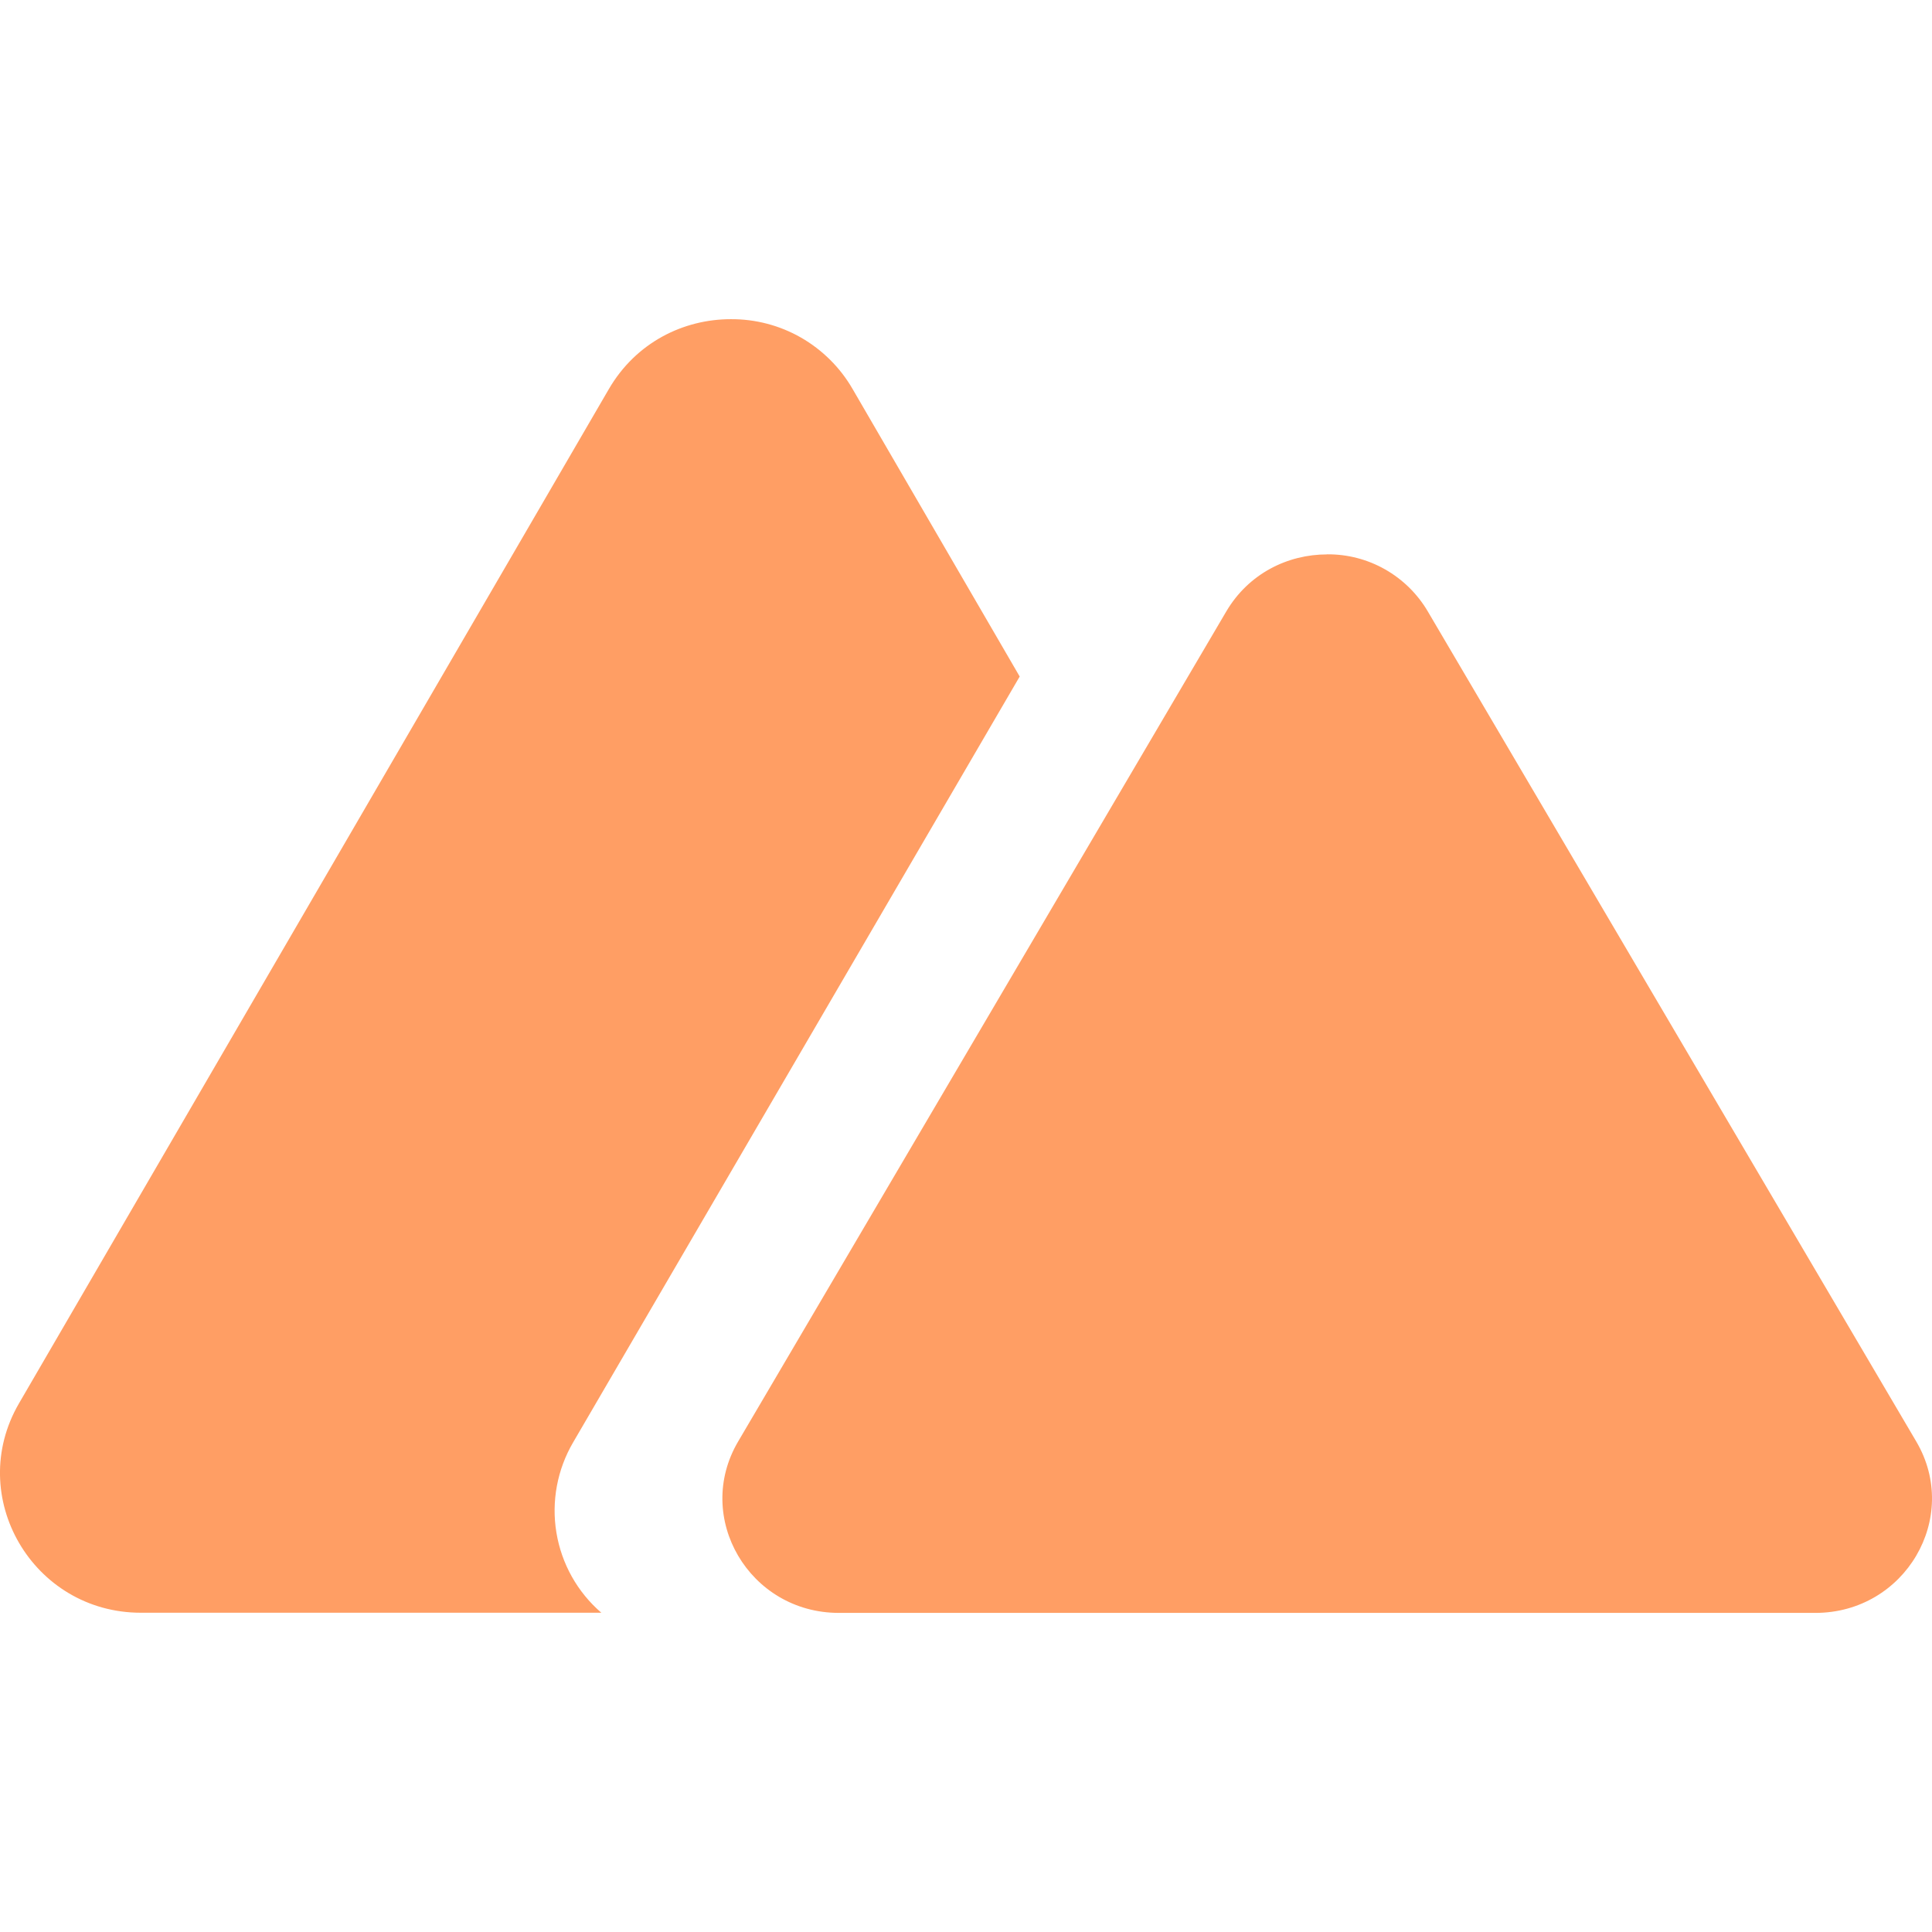 <svg width="24" height="24" viewBox="0 0 24 24" fill="none" xmlns="http://www.w3.org/2000/svg">
<g clip-path="url(#clip0_2_38)">
<path d="M9.078 3.965C8.49 3.965 7.901 4.254 7.564 4.832L0.236 17.433C-0.436 18.589 0.406 20.034 1.75 20.034H7.47C7.173 19.778 6.976 19.426 6.912 19.039C6.848 18.652 6.922 18.255 7.12 17.917L12.667 8.404L10.591 4.832C10.438 4.567 10.217 4.347 9.951 4.194C9.686 4.042 9.384 3.963 9.078 3.965V3.965ZM16.485 6.887C15.998 6.887 15.512 7.123 15.233 7.596L9.17 17.906C8.613 18.851 9.308 20.036 10.421 20.036H22.551C23.665 20.036 24.361 18.851 23.804 17.906L17.737 7.596C17.609 7.378 17.426 7.198 17.206 7.073C16.986 6.948 16.738 6.884 16.485 6.886V6.887Z" fill="#FF9E64"/>
</g>
<defs>
<clipPath id="clip0_2_38">
<rect width="24" height="24" fill="white"/>
</clipPath>
</defs>
</svg>
